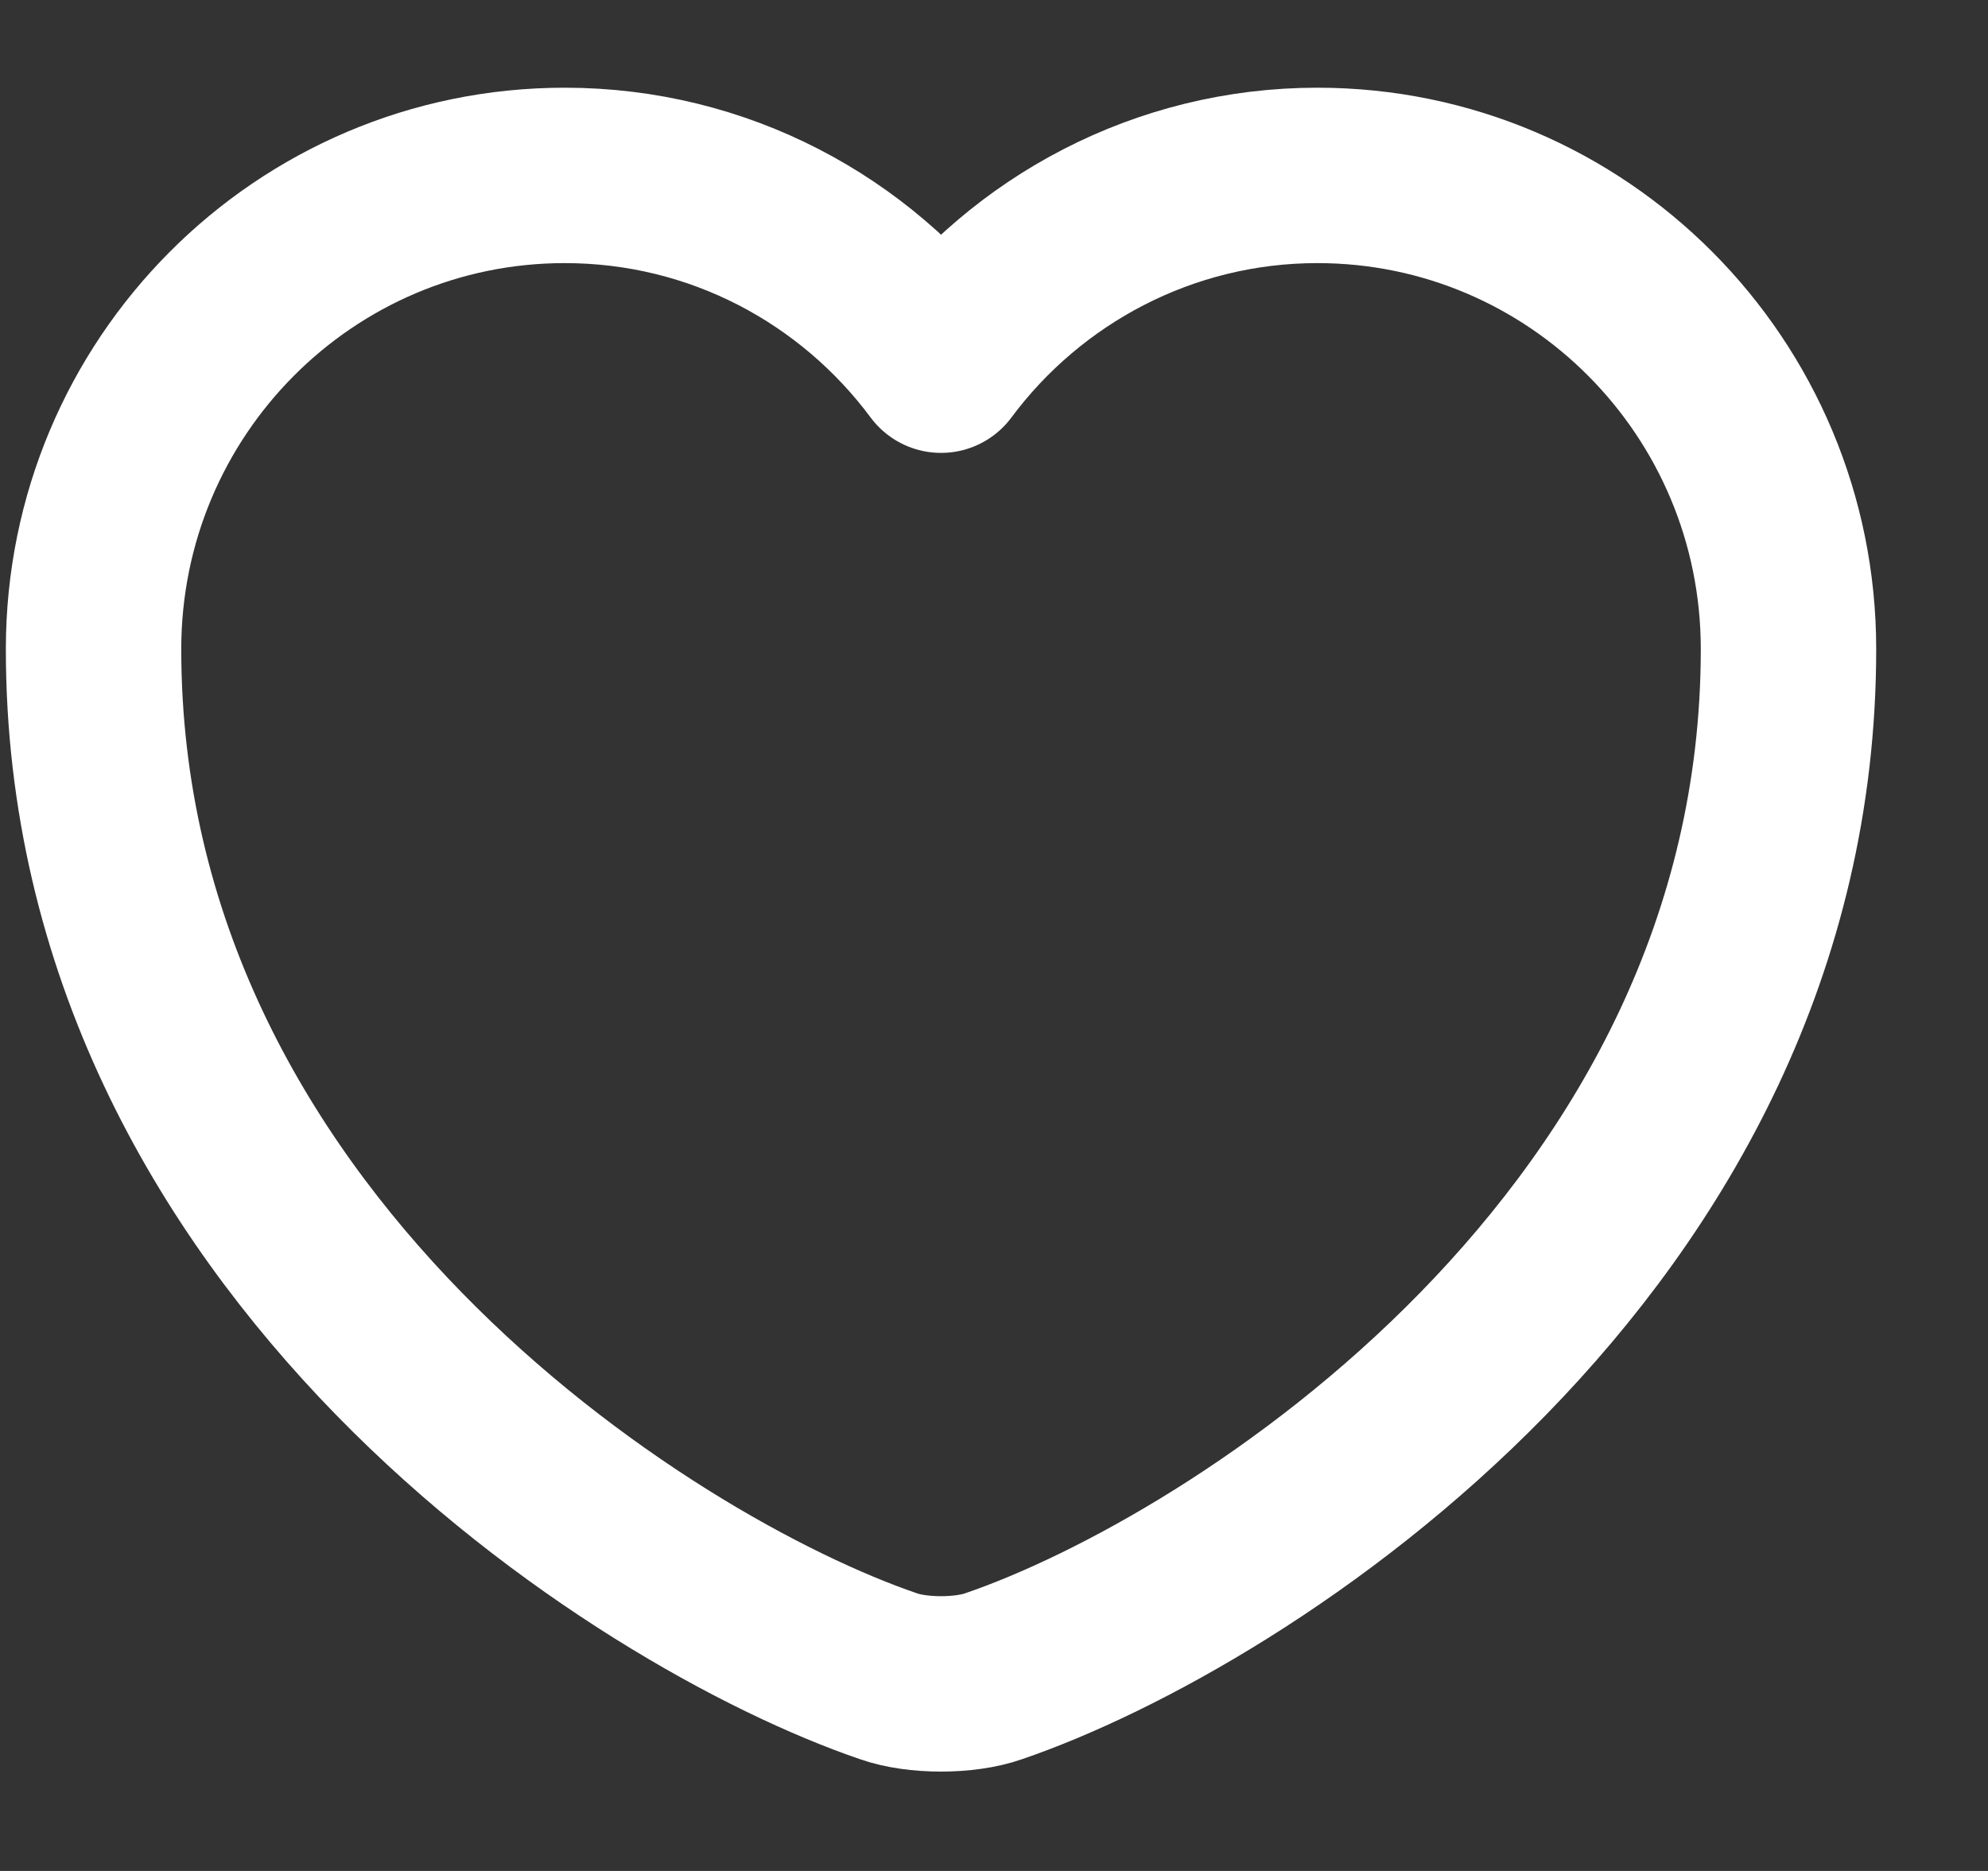 <svg xmlns="http://www.w3.org/2000/svg" width="17" height="16" fill="none" viewBox="0 0 17 16">
    <rect x="0" y="0" width="17" height="16" fill="#333333" stroke="none"/>
    <g>
        <path id="Vector" stroke="white" stroke-linecap="round" stroke-linejoin="round" stroke-width="1.5" d="M8.496 14.335C8.25 14.422 7.844 14.422 7.598 14.335C5.496 13.617 0.8 10.624 0.8 5.551C0.8 3.312 2.604 1.5 4.829 1.5C6.148 1.5 7.315 2.138 8.047 3.123C8.779 2.138 9.953 1.5 11.265 1.5C13.49 1.5 15.294 3.312 15.294 5.551C15.294 10.624 10.598 13.617 8.496 14.335Z"/>
    </g>
</svg>
